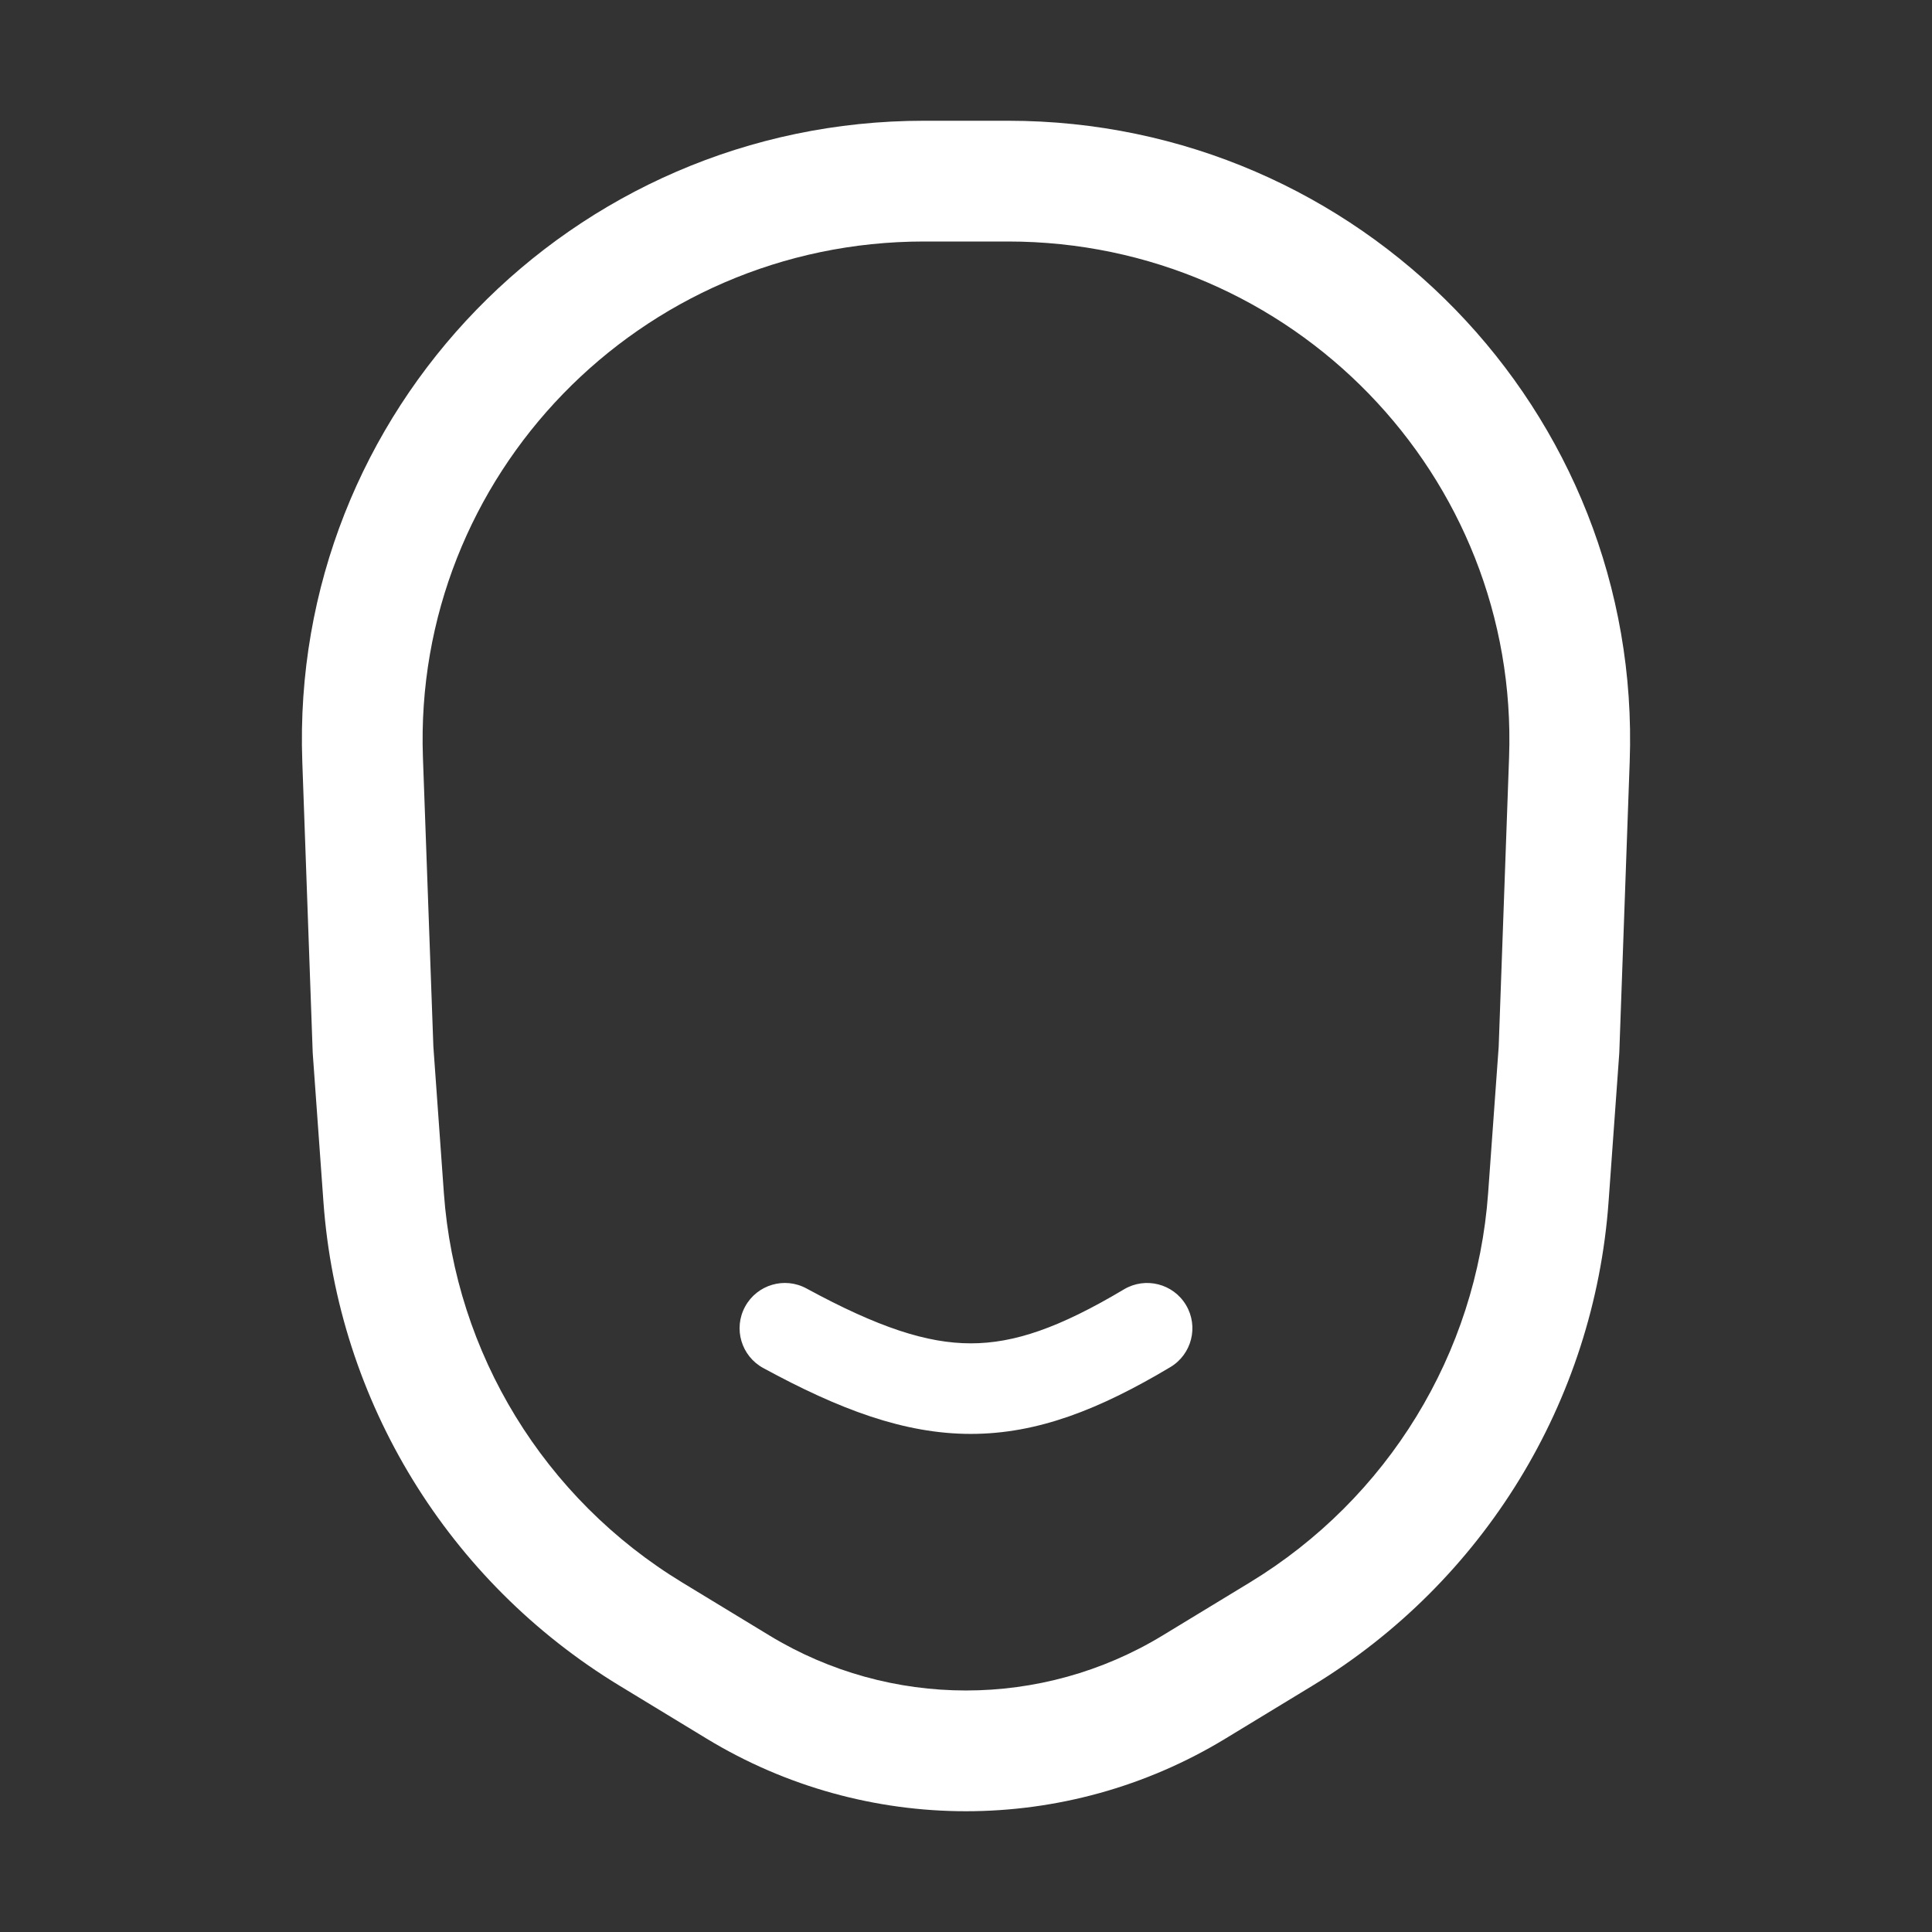<svg width="32" height="32" viewBox="0 0 32 32" fill="none" xmlns="http://www.w3.org/2000/svg">
<rect x="0" y="0" width="32" height="32" fill="#333333" stroke="none"/>
<path fill-rule="evenodd" clip-rule="evenodd" d="M12.341 21.642C12.539 21.278 12.994 21.143 13.358 21.341C14.547 21.987 15.354 22.25 16.08 22.25C16.797 22.25 17.546 21.994 18.616 21.356C18.971 21.144 19.432 21.26 19.644 21.616C19.856 21.971 19.74 22.432 19.384 22.644C18.218 23.34 17.191 23.75 16.08 23.75C14.977 23.75 13.903 23.345 12.642 22.659C12.278 22.461 12.143 22.006 12.341 21.642Z" fill="white"/>
<path fill-rule="evenodd" clip-rule="evenodd" d="M5.007 12.616C4.798 6.81 9.475 2 15.304 2H16.696C22.525 2 27.202 6.81 26.993 12.616L26.821 17.425C26.82 17.437 26.82 17.449 26.819 17.461L26.643 19.905C26.405 23.211 24.576 26.197 21.736 27.922L20.293 28.799C17.657 30.4 14.343 30.4 11.707 28.799L10.264 27.922C7.424 26.197 5.594 23.211 5.357 19.905L5.181 17.461C5.181 17.449 5.18 17.437 5.179 17.425L5.007 12.616ZM15.304 4C10.596 4 6.838 7.881 7.005 12.545L7.178 17.336L7.352 19.762C7.543 22.418 9.013 24.822 11.303 26.213L12.746 27.09C14.743 28.303 17.257 28.303 19.254 27.09L20.697 26.213C22.987 24.822 24.457 22.418 24.648 19.762L24.823 17.336L24.995 12.545C25.162 7.881 21.404 4 16.696 4H15.304Z" fill="white"/>
</svg>
